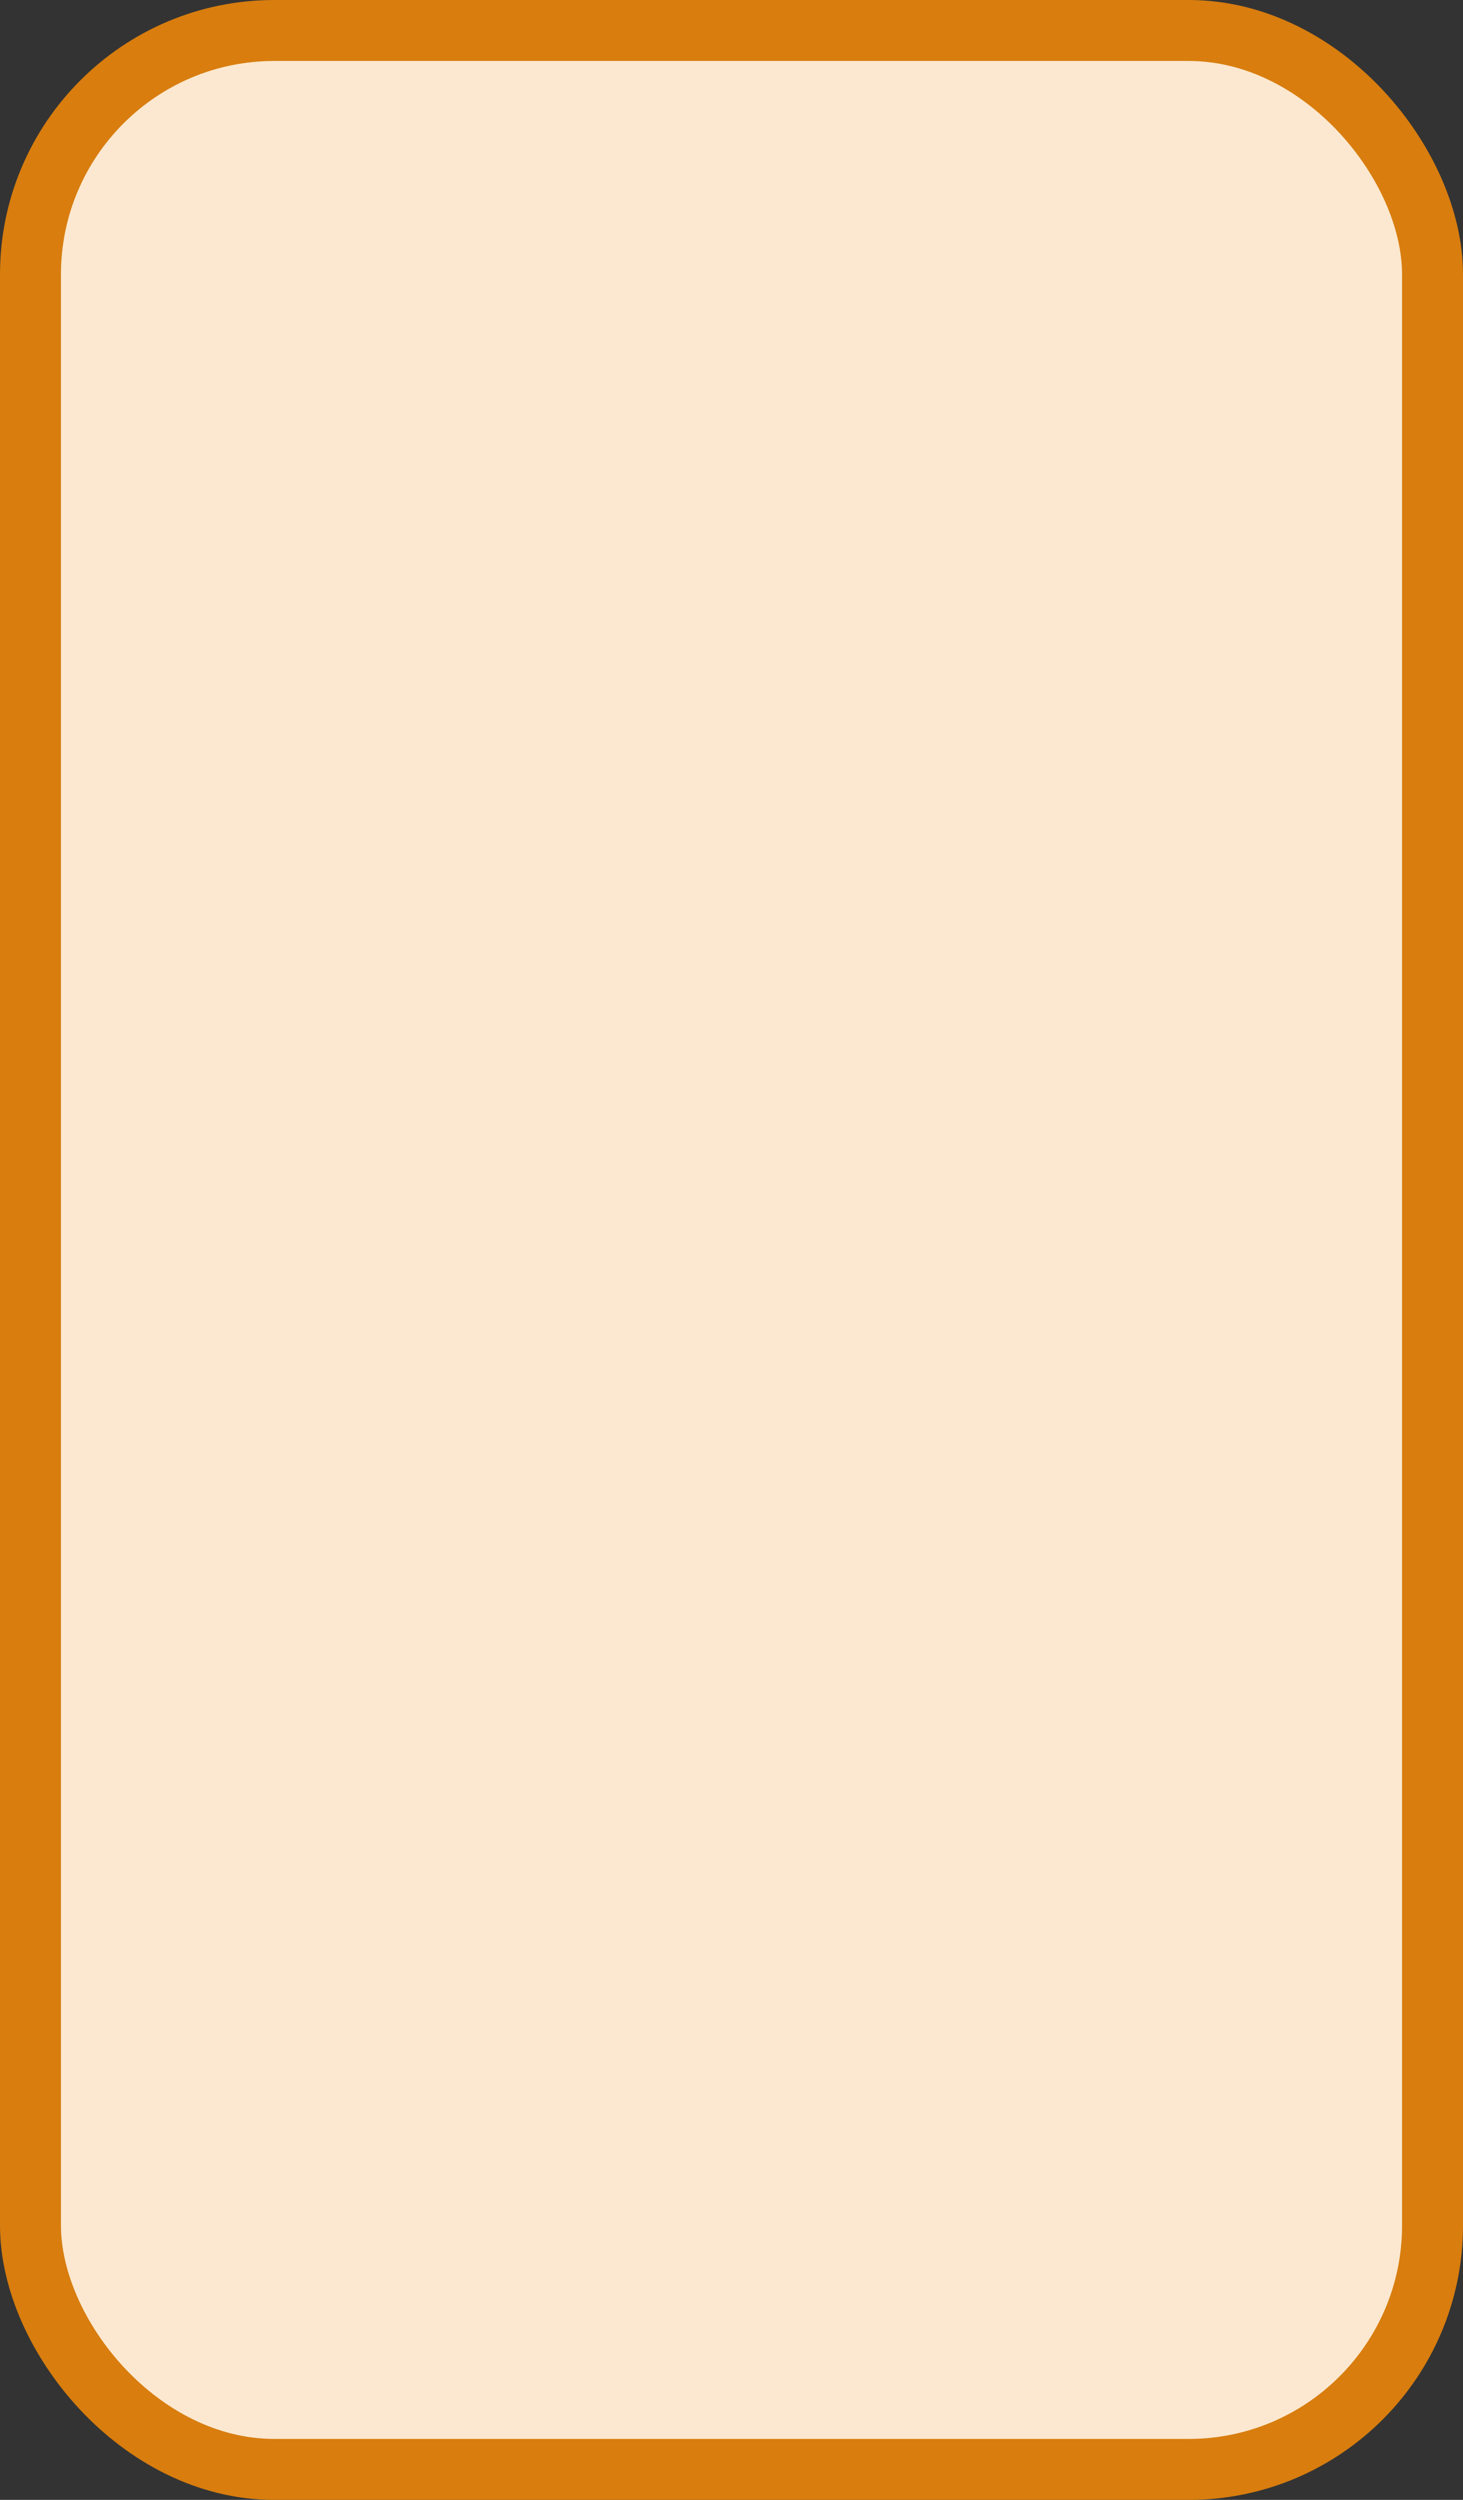<?xml version='1.0' encoding='utf-8'?>
<svg xmlns="http://www.w3.org/2000/svg" width="24.0" height="41" viewBox="0 0 24.0 41">
  <rect x="0" y="0" width="24.0" height="41" fill="#333333" stroke="none"/>
  <rect x="0.5" y="0.5" width="23.0" height="40" rx="4" ry="4" fill="#fce8d0" stroke="#d87d0e" stroke-width="1"/>
</svg>

